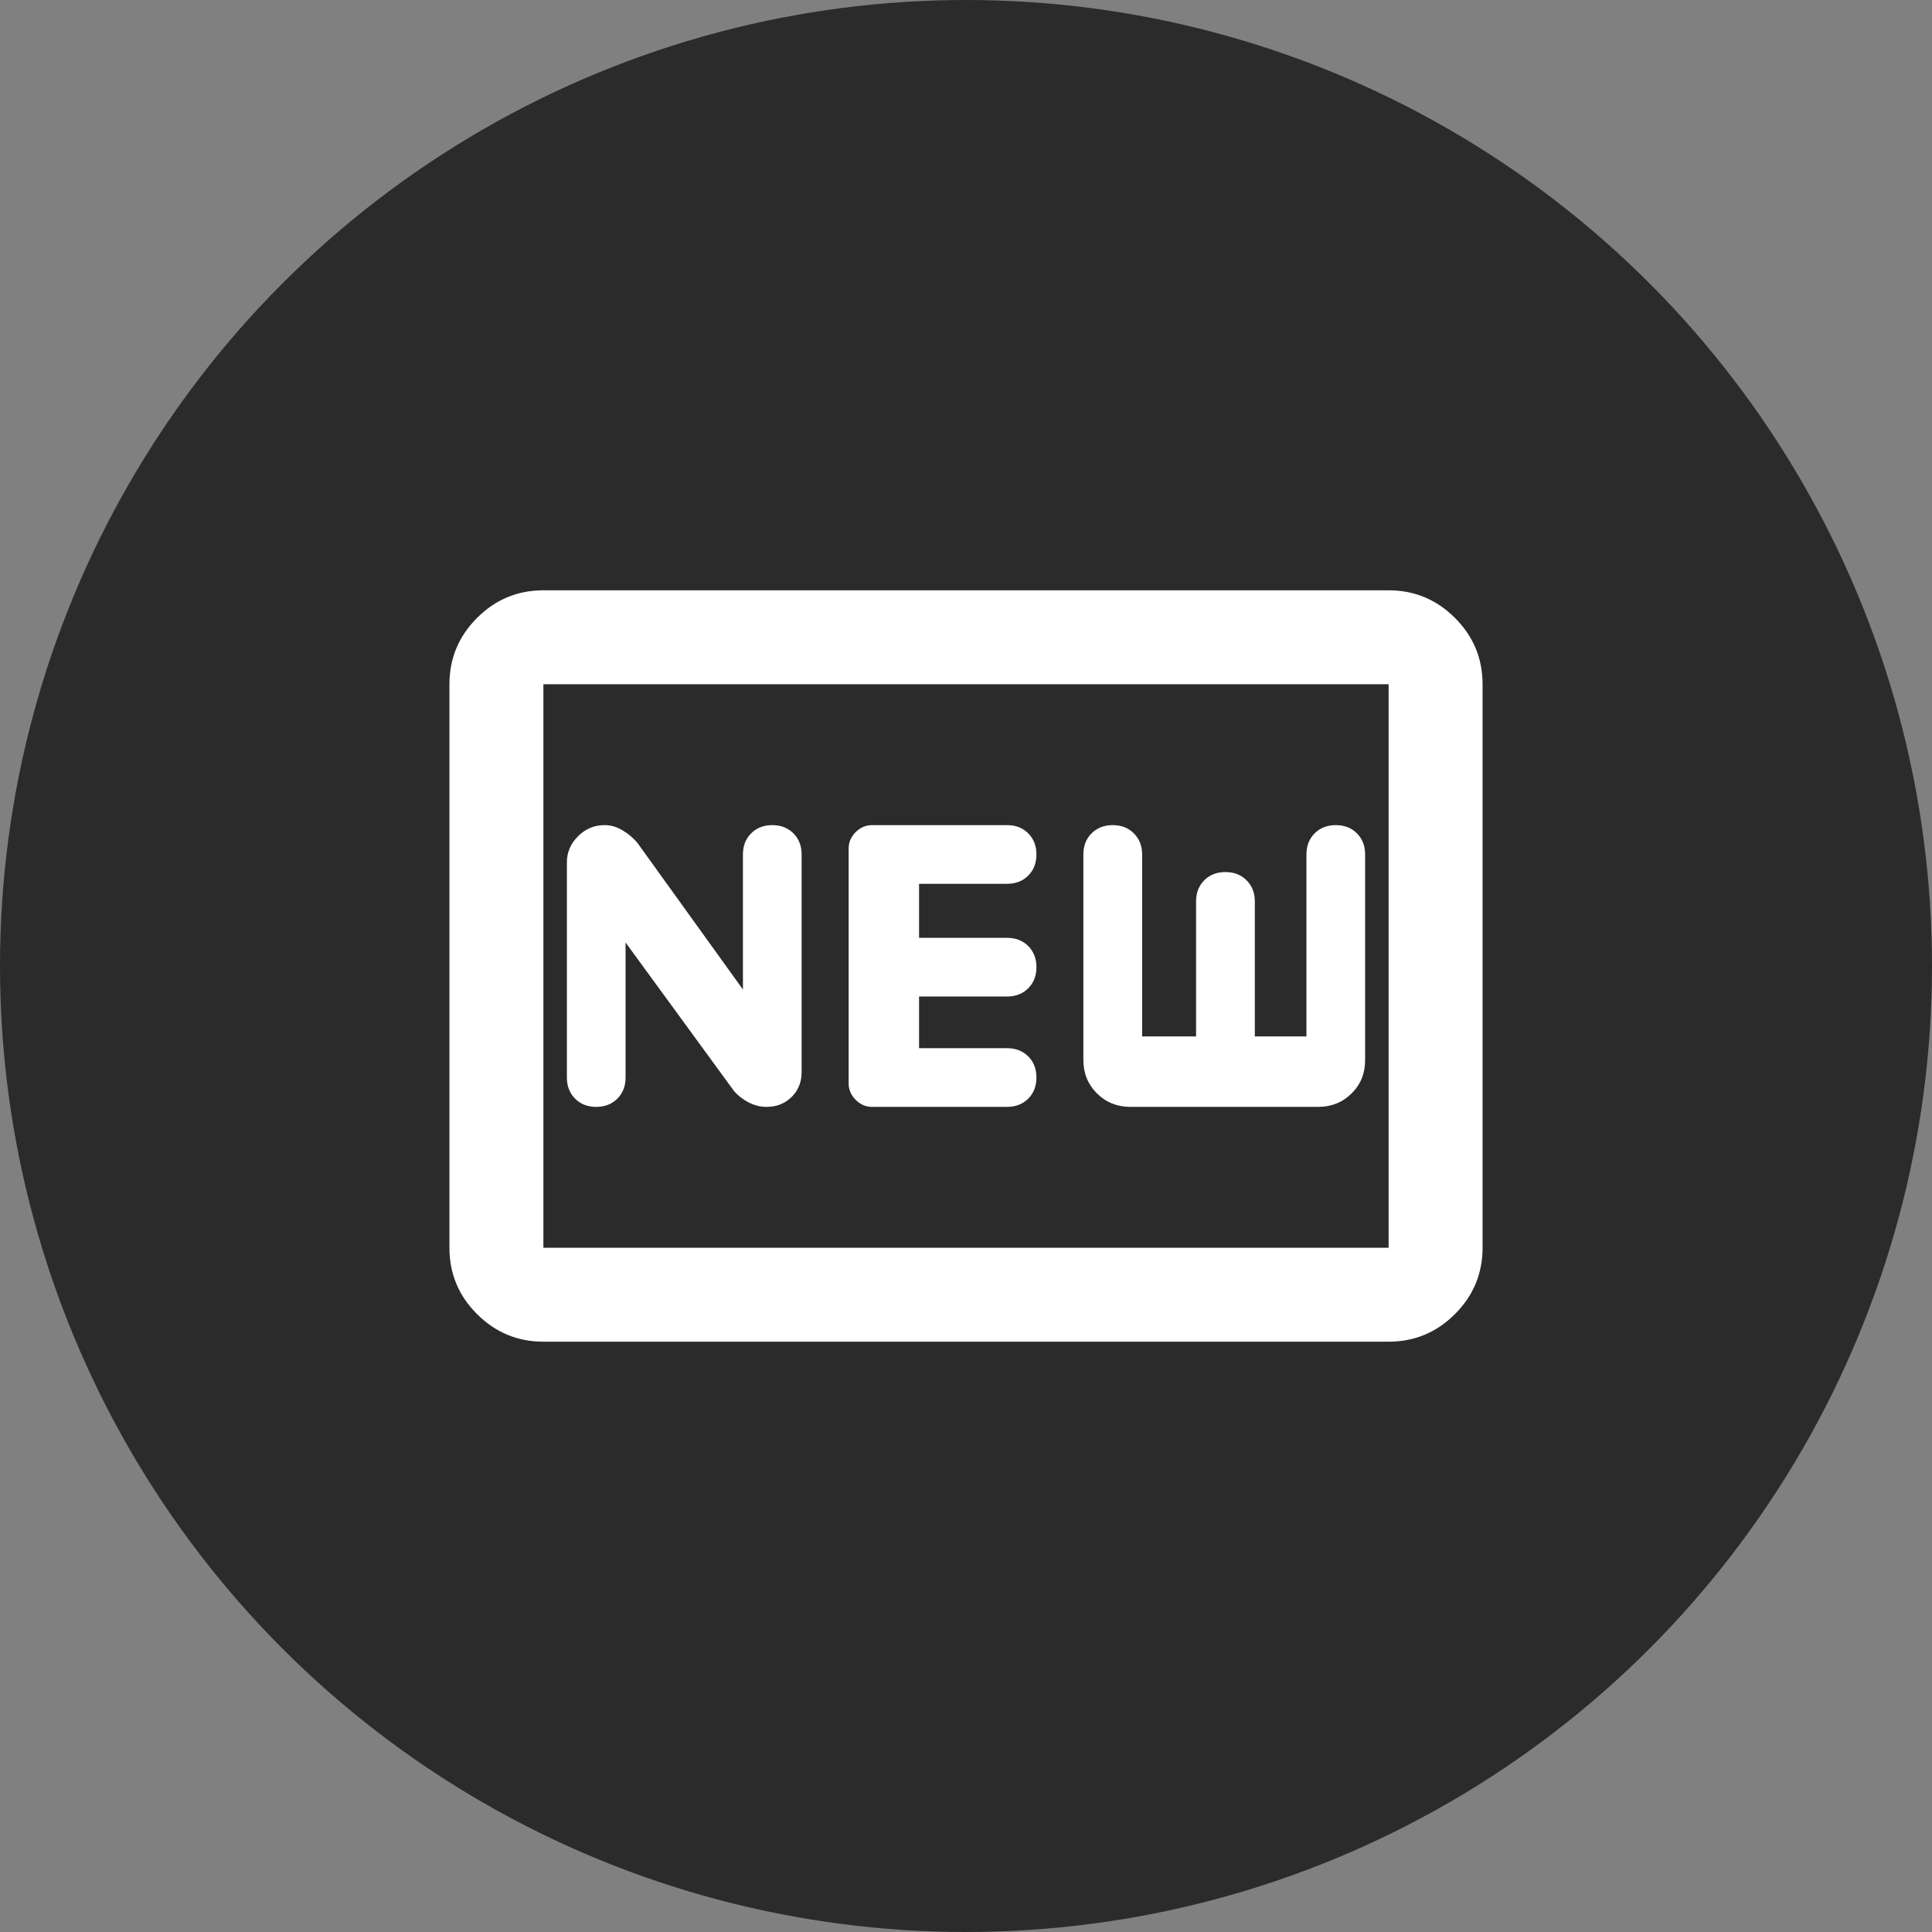 <svg width="24" height="24" viewBox="0 0 24 24" fill="none" xmlns="http://www.w3.org/2000/svg">
<rect x="0" y="0" width="24" height="24" fill="#808080" stroke="none"/>
<circle cx="12" cy="12" r="12" fill="#2B2B2B"/>
<path d="M7.406 13.75C7.513 13.75 7.601 13.716 7.669 13.648C7.737 13.58 7.771 13.492 7.771 13.385V11.708L9.113 13.546C9.161 13.604 9.222 13.653 9.295 13.692C9.368 13.73 9.443 13.75 9.521 13.75C9.647 13.75 9.752 13.709 9.835 13.626C9.918 13.544 9.959 13.439 9.958 13.312V10.614C9.958 10.508 9.924 10.42 9.856 10.352C9.788 10.284 9.701 10.25 9.594 10.25C9.487 10.25 9.399 10.284 9.331 10.352C9.263 10.42 9.229 10.508 9.229 10.614V12.292L7.917 10.469C7.868 10.41 7.807 10.359 7.734 10.315C7.661 10.271 7.586 10.249 7.508 10.25C7.382 10.25 7.272 10.296 7.18 10.389C7.087 10.481 7.041 10.591 7.042 10.717V13.385C7.042 13.492 7.076 13.58 7.144 13.648C7.212 13.716 7.299 13.75 7.406 13.75ZM10.833 13.75H12.51C12.617 13.75 12.705 13.716 12.773 13.648C12.841 13.58 12.875 13.492 12.875 13.385C12.875 13.278 12.841 13.191 12.773 13.123C12.705 13.055 12.617 13.021 12.51 13.021H11.417V12.379H12.51C12.617 12.379 12.705 12.345 12.773 12.277C12.841 12.209 12.875 12.121 12.875 12.014C12.875 11.908 12.841 11.82 12.773 11.752C12.705 11.684 12.617 11.65 12.51 11.65H11.417V10.979H12.51C12.617 10.979 12.705 10.945 12.773 10.877C12.841 10.809 12.875 10.721 12.875 10.614C12.875 10.508 12.841 10.42 12.773 10.352C12.705 10.284 12.617 10.25 12.51 10.25H10.833C10.756 10.25 10.688 10.279 10.629 10.337C10.571 10.396 10.542 10.464 10.542 10.542V13.458C10.542 13.536 10.571 13.604 10.629 13.662C10.688 13.721 10.756 13.75 10.833 13.75ZM14.042 13.75H16.375C16.54 13.75 16.679 13.694 16.791 13.582C16.903 13.471 16.959 13.332 16.958 13.167V10.614C16.958 10.508 16.924 10.42 16.856 10.352C16.788 10.284 16.701 10.25 16.594 10.25C16.487 10.25 16.399 10.284 16.331 10.352C16.263 10.42 16.229 10.508 16.229 10.614V12.875H15.588V11.198C15.588 11.091 15.553 11.003 15.485 10.935C15.417 10.867 15.33 10.833 15.223 10.833C15.116 10.833 15.028 10.867 14.96 10.935C14.892 11.003 14.858 11.091 14.858 11.198V12.875H14.188V10.614C14.188 10.508 14.153 10.42 14.085 10.352C14.017 10.284 13.93 10.25 13.823 10.25C13.716 10.25 13.629 10.284 13.56 10.352C13.492 10.42 13.458 10.508 13.458 10.614V13.167C13.458 13.332 13.514 13.47 13.626 13.582C13.738 13.694 13.877 13.75 14.042 13.75ZM6.75 16.667C6.429 16.667 6.154 16.552 5.926 16.324C5.697 16.096 5.583 15.821 5.583 15.5V8.5C5.583 8.179 5.698 7.904 5.926 7.676C6.155 7.447 6.43 7.333 6.75 7.333H17.25C17.571 7.333 17.846 7.448 18.074 7.676C18.303 7.905 18.417 8.179 18.417 8.5V15.5C18.417 15.821 18.302 16.096 18.074 16.324C17.845 16.553 17.57 16.667 17.25 16.667H6.75ZM6.75 15.5H17.25V8.5H6.75V15.5Z" fill="white"/>
</svg>
